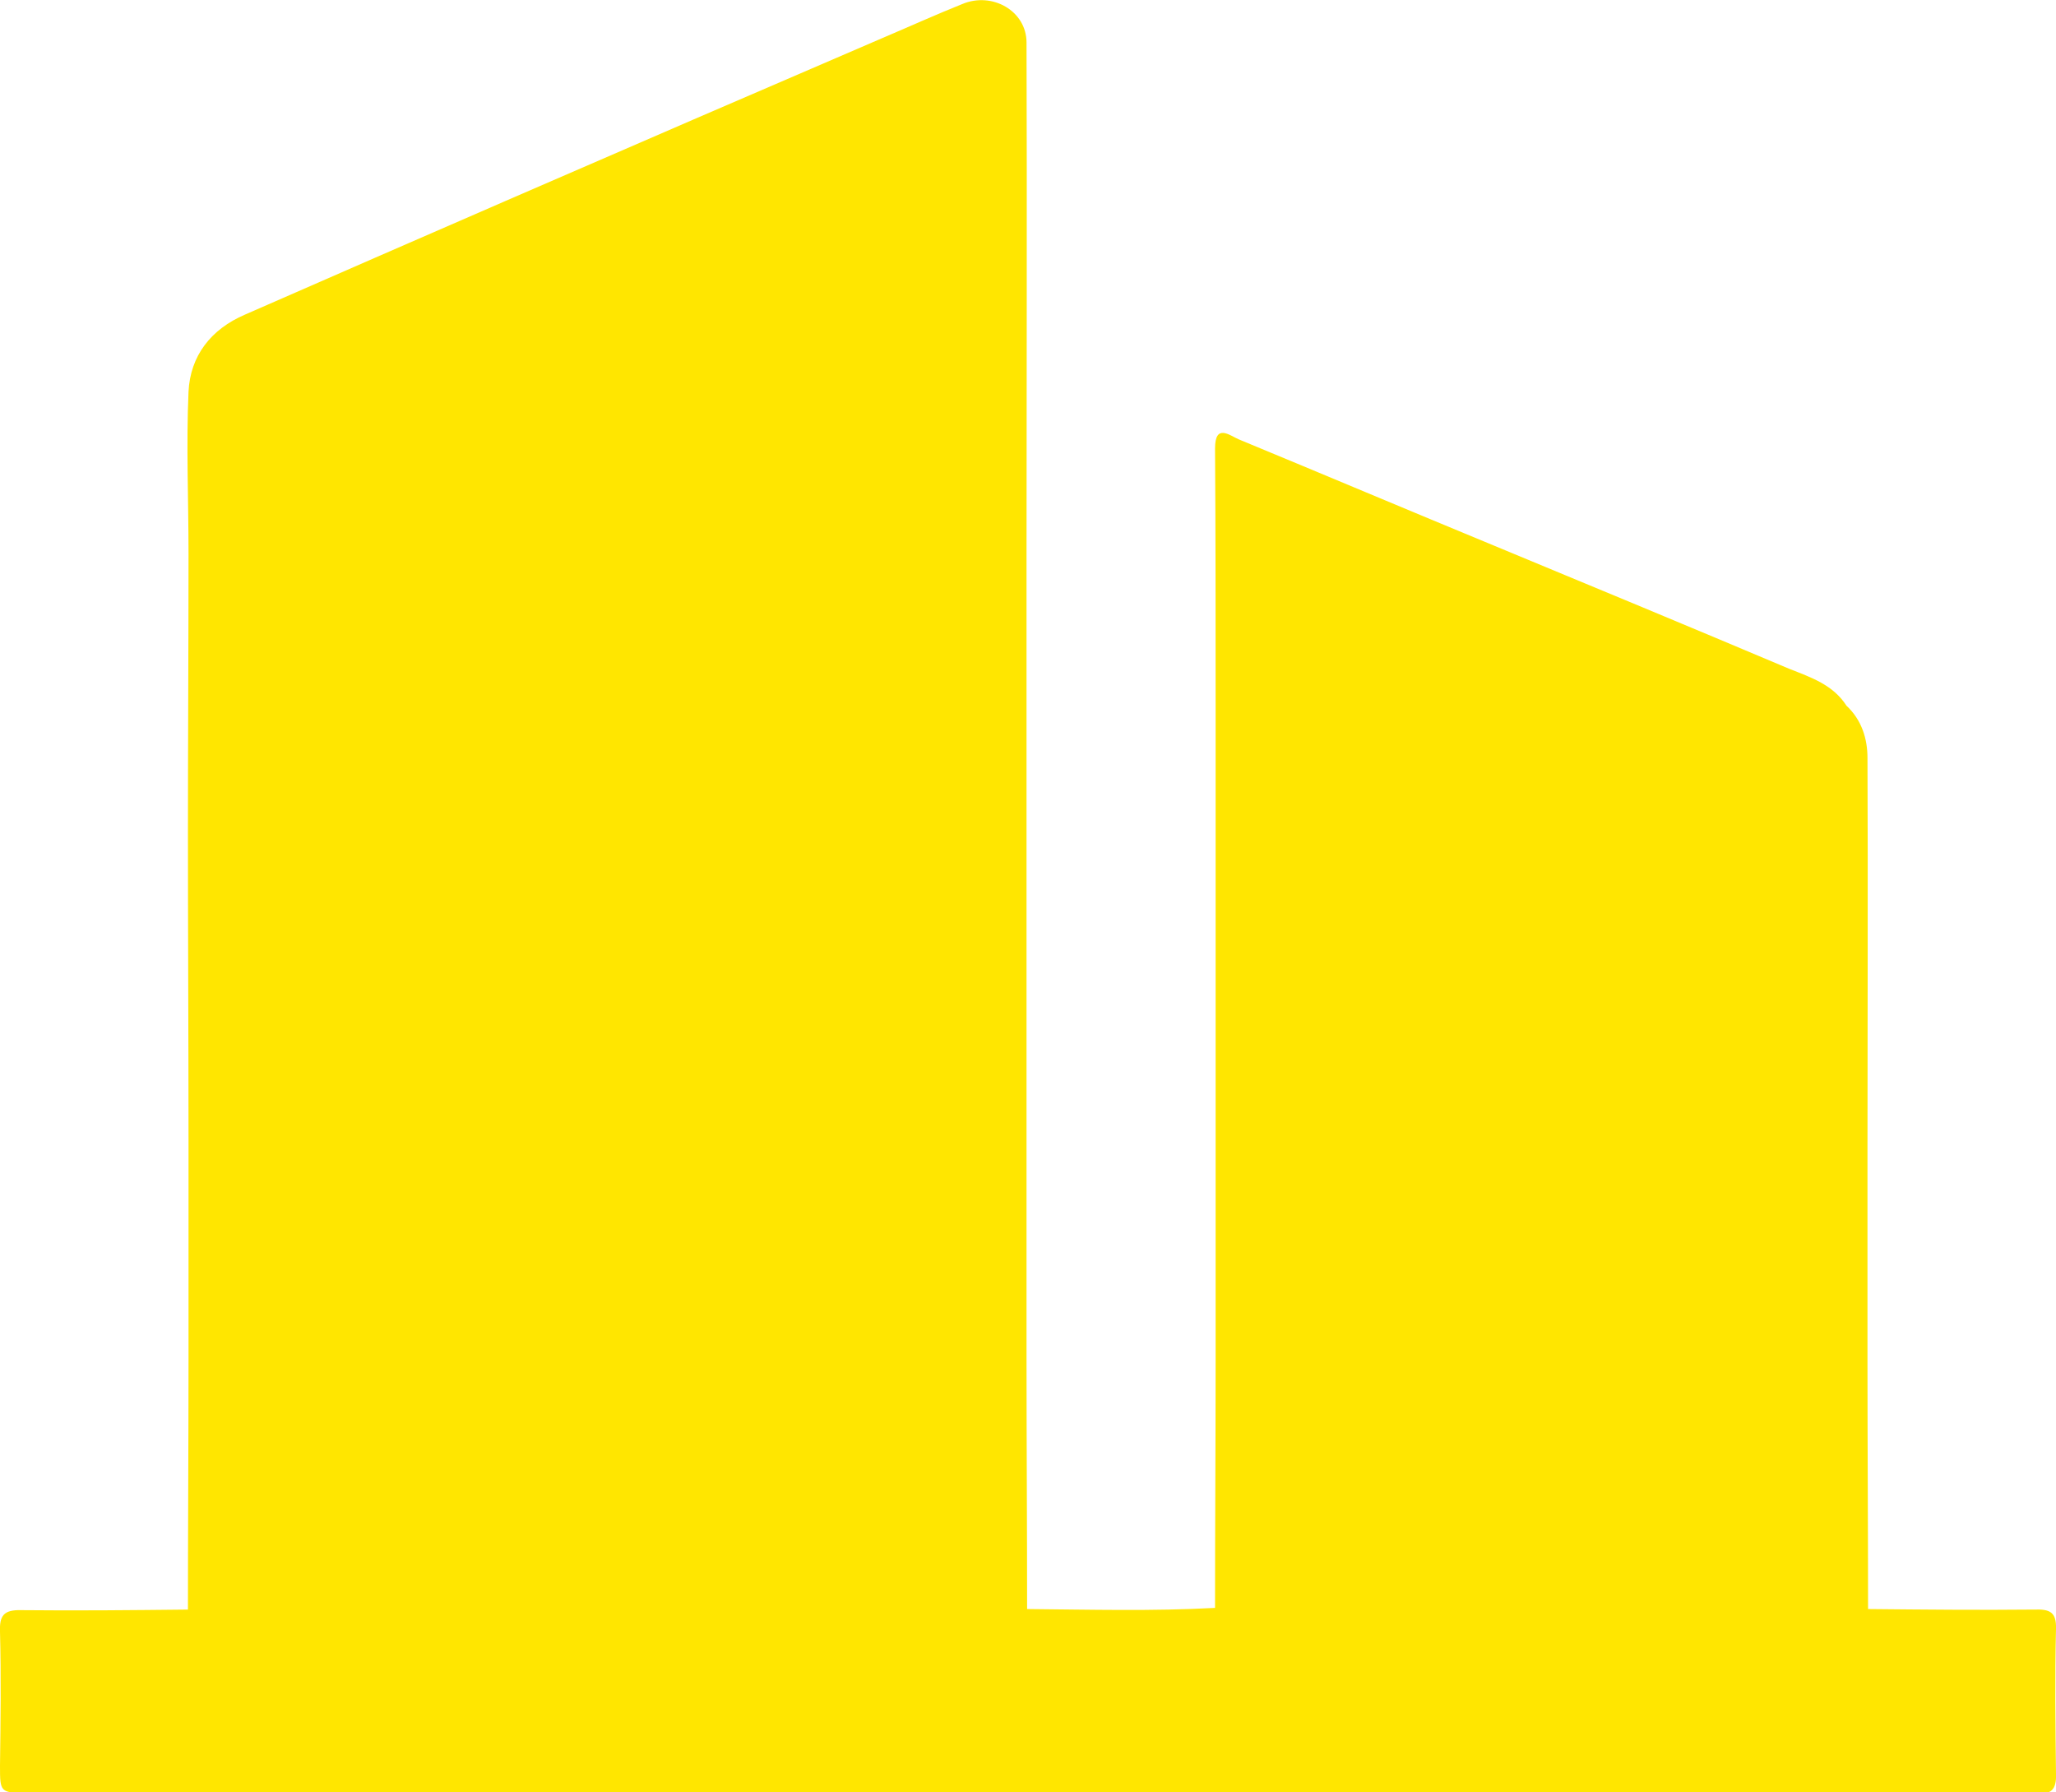 <svg width="39" height="34" viewBox="0 0 39 34" fill="none" xmlns="http://www.w3.org/2000/svg">
<path d="M39 30.899C39.011 30.576 38.878 30.522 38.59 30.532C37.539 30.543 36.487 30.532 35.435 30.522C35.435 28.96 35.424 27.398 35.424 25.837C35.424 24.491 35.424 23.144 35.424 21.798C35.424 19.321 35.435 16.855 35.424 14.378C35.424 14.012 35.314 13.656 35.026 13.387C34.771 12.989 34.351 12.849 33.941 12.687C32.081 11.901 30.21 11.125 28.34 10.35C26.723 9.682 25.118 9.004 23.502 8.336C23.325 8.261 23.048 8.024 23.048 8.508C23.059 10.113 23.059 11.707 23.059 13.312C23.059 16.144 23.059 18.966 23.059 21.798C23.059 23.144 23.059 24.491 23.059 25.837C23.059 27.388 23.048 28.949 23.048 30.5C21.863 30.565 20.679 30.532 19.483 30.522C19.483 28.928 19.472 27.345 19.472 25.761C19.472 24.383 19.472 23.015 19.472 21.637C19.472 17.921 19.472 14.206 19.472 10.49C19.472 7.259 19.483 4.039 19.472 0.808C19.472 0.205 18.819 -0.161 18.255 0.076C17.745 0.28 17.247 0.506 16.738 0.722C14.358 1.745 11.967 2.779 9.587 3.813C7.948 4.524 6.299 5.245 4.649 5.967C3.996 6.247 3.609 6.753 3.576 7.431C3.531 8.455 3.576 9.478 3.576 10.501C3.576 12.267 3.565 14.044 3.565 15.81C3.565 17.759 3.576 19.698 3.576 21.647C3.576 23.026 3.576 24.394 3.576 25.772C3.576 27.366 3.565 28.949 3.565 30.532C2.513 30.543 1.461 30.554 0.41 30.543C0.066 30.532 -0.011 30.651 2.16287e-05 30.952C0.022 31.803 0.011 32.643 2.16287e-05 33.494C2.16287e-05 34 2.16283e-05 34.011 0.542 34.011H38.458C38.513 34.011 38.568 34 38.624 34.011C38.9 34.054 39.011 33.946 39 33.656C38.989 32.73 38.978 31.814 39 30.899Z" fill="#FFE600"/>
</svg>
